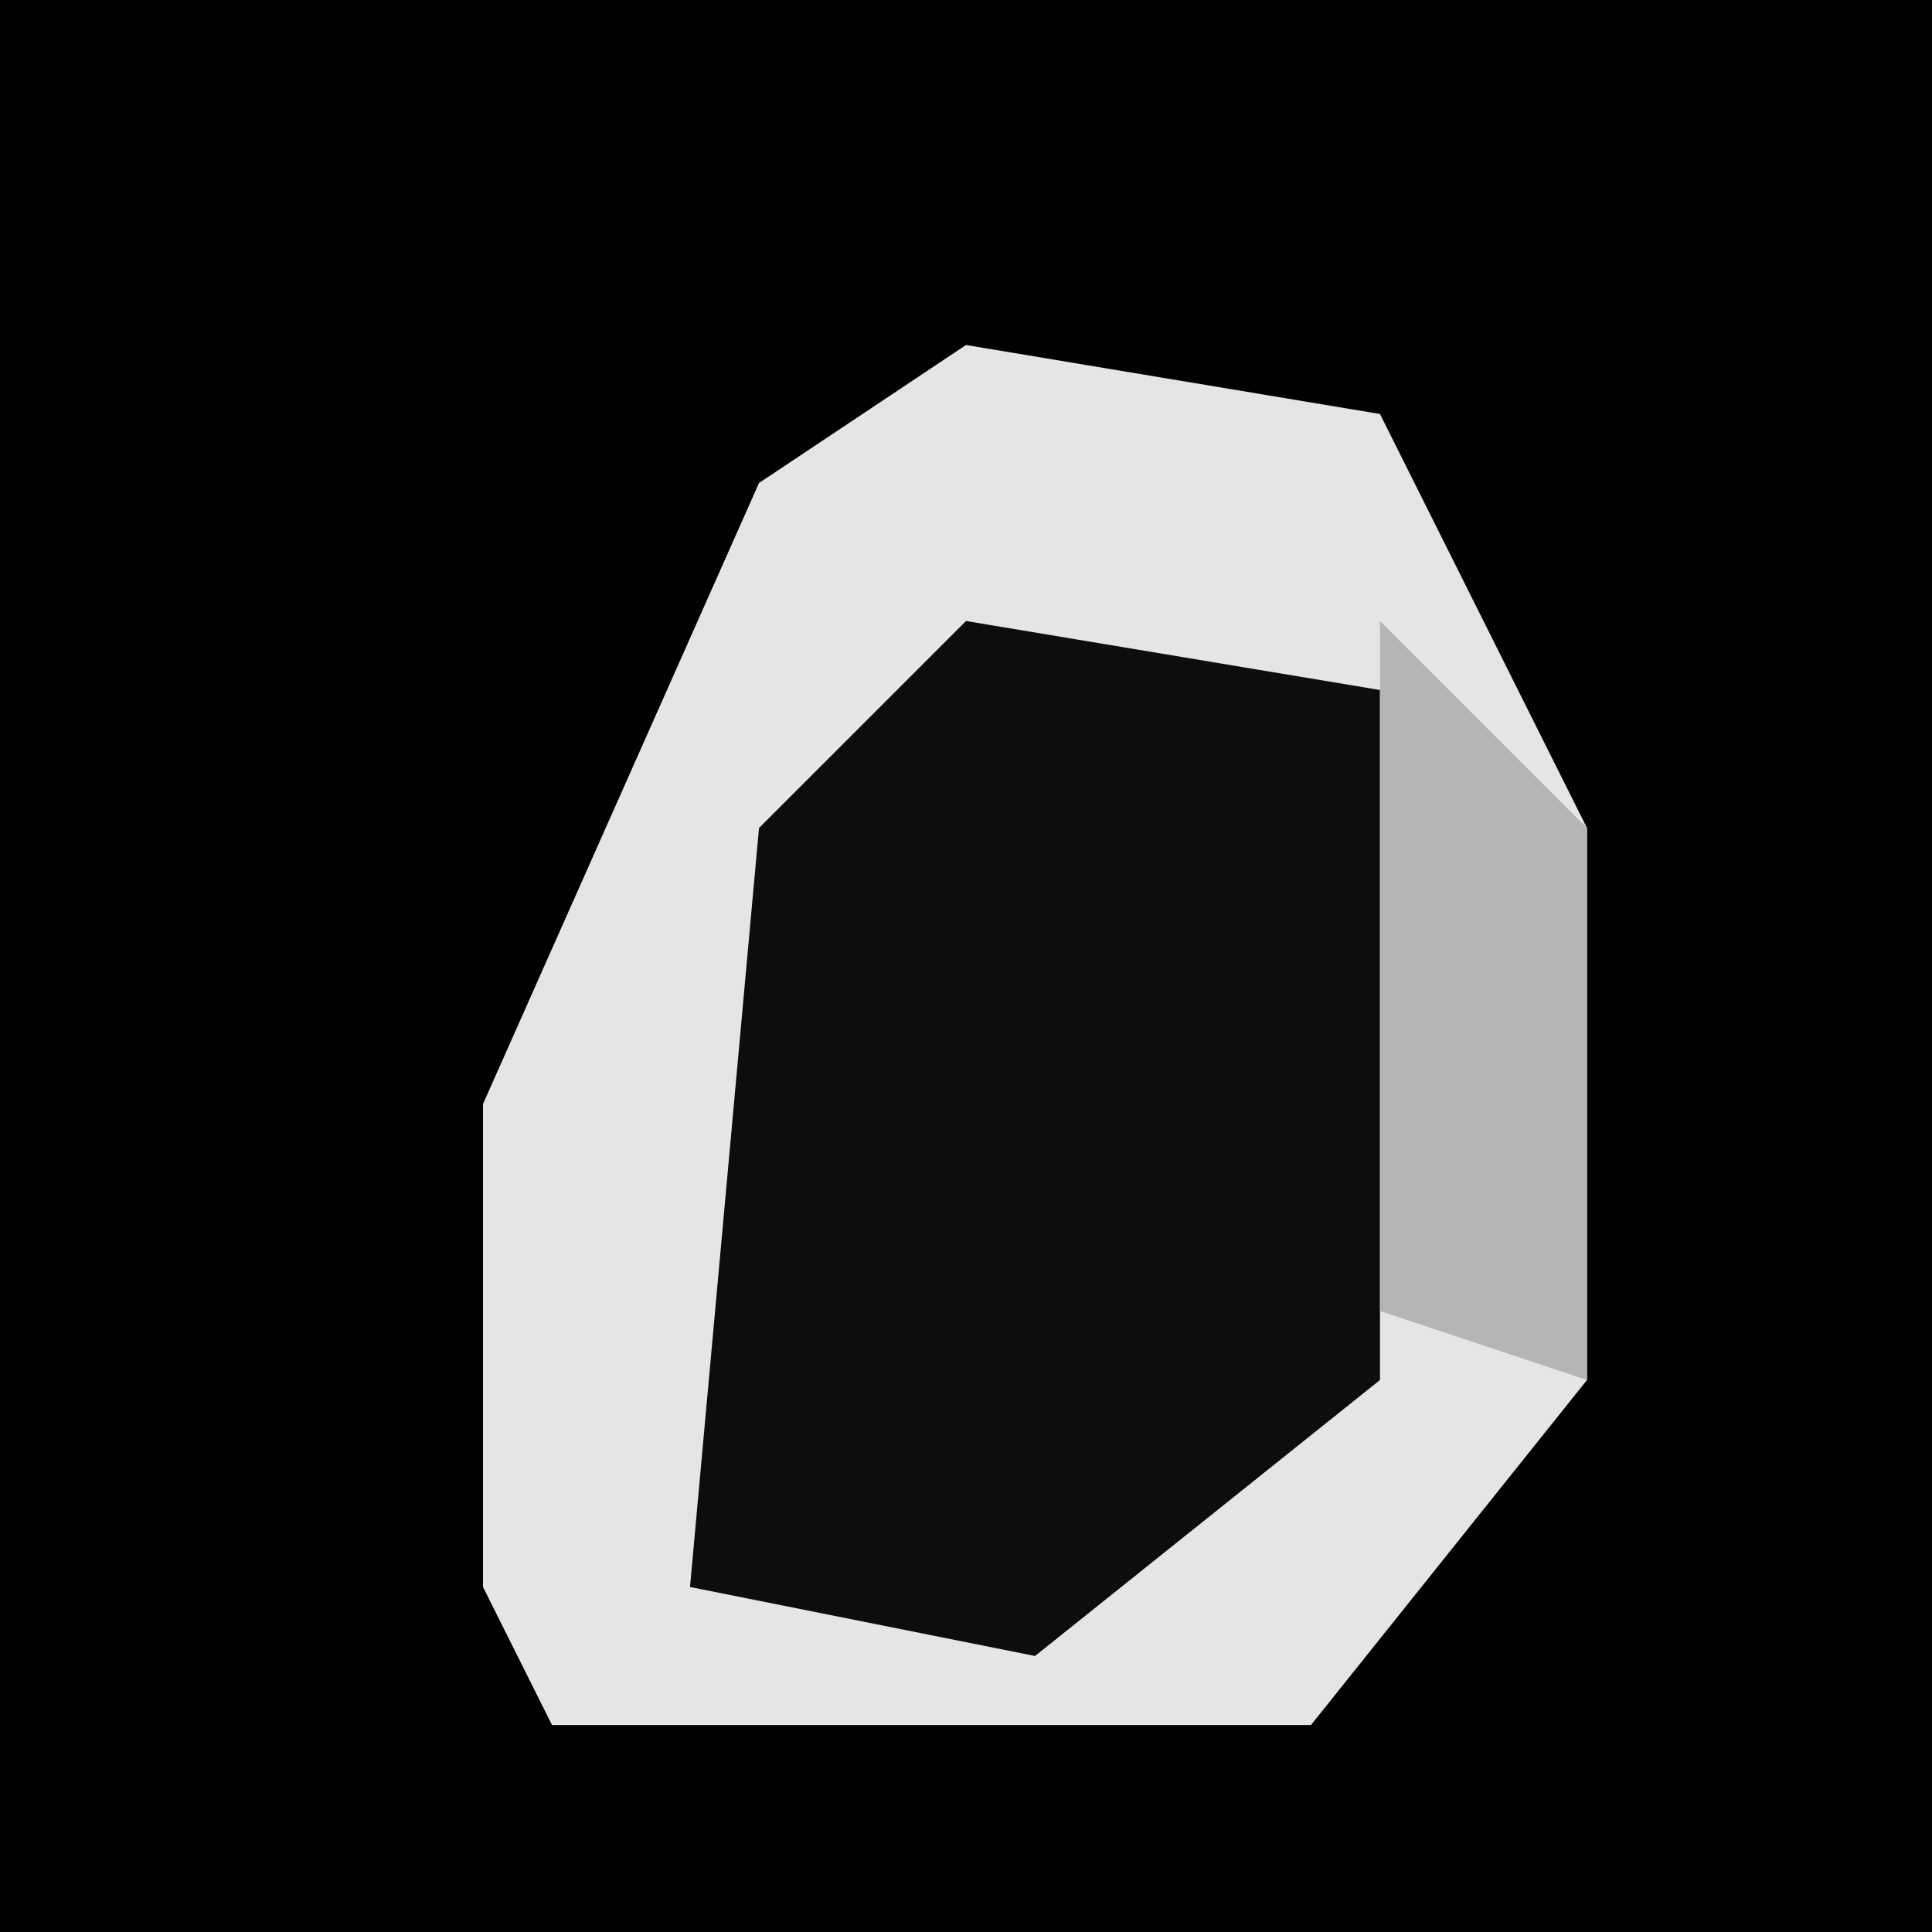 <?xml version="1.0" encoding="UTF-8"?>
<svg version="1.1" xmlns="http://www.w3.org/2000/svg" width="28" height="28">
<path d="M0,0 L28,0 L28,28 L0,28 Z " fill="#010101" transform="translate(0,0)"/>
<path d="M0,0 L6,1 L9,7 L9,15 L5,20 L-6,20 L-7,18 L-7,11 L-3,2 Z " fill="#E5E5E5" transform="translate(14,5)"/>
<path d="M0,0 L6,1 L6,11 L1,15 L-4,14 L-3,3 Z " fill="#0D0D0D" transform="translate(14,9)"/>
<path d="M0,0 L3,3 L3,11 L0,10 Z " fill="#B5B5B5" transform="translate(20,9)"/>
</svg>
